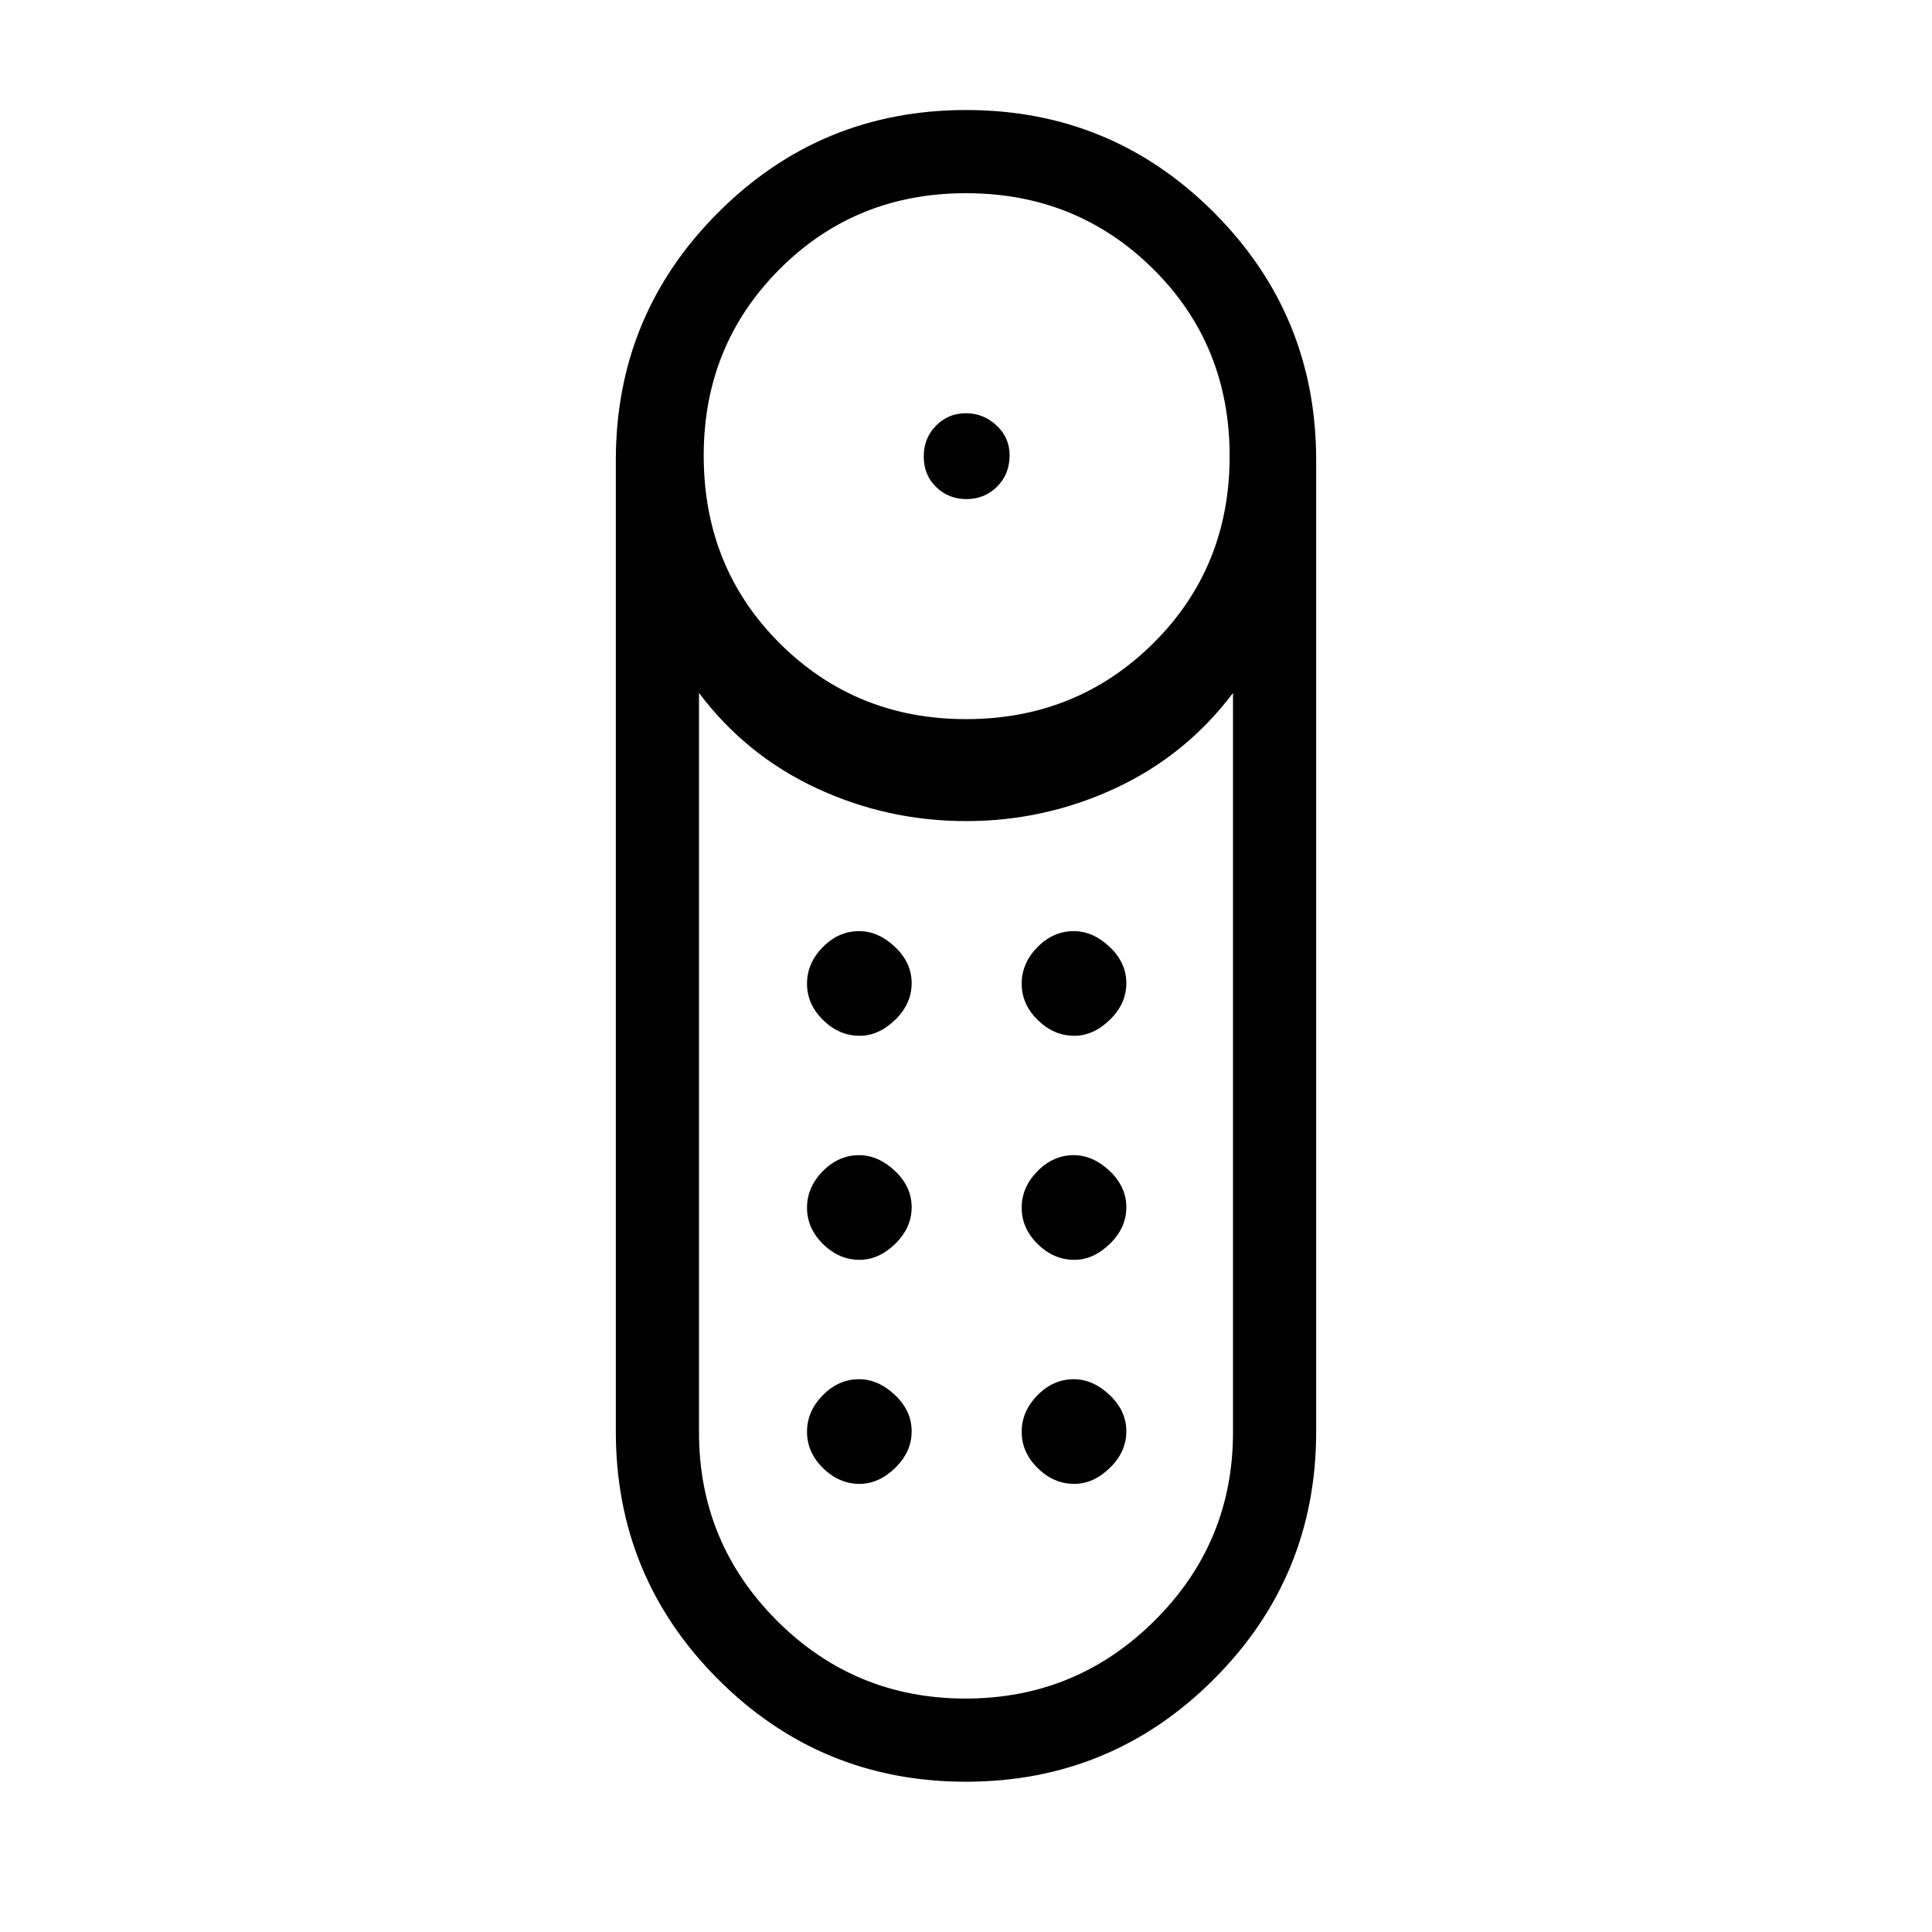 <svg xmlns="http://www.w3.org/2000/svg" height="40" viewBox="0 -960 960 960" width="40"><path d="M480.25-712q-8.92 0-15.08-5.99-6.17-5.99-6.17-15.17 0-9.17 6.11-15.34t14.83-6.17q8.73 0 15.23 6.08 6.5 6.07 6.5 14.75 0 9.51-6.25 15.67-6.24 6.17-15.17 6.17Zm-.31 637.33q-72.27 0-123.11-50.88Q306-176.42 306-248.67v-482.66q0-72.25 50.9-123.12 50.89-50.88 123.16-50.88t123.11 50.88Q654-803.58 654-731.33v482.66q0 72.25-50.9 123.12-50.89 50.88-123.16 50.88Zm.06-528q55.02 0 93.01-37.65Q611-677.98 611-733.33q0-55.36-37.99-93.01Q535.02-864 480-864t-92.68 37.8q-37.65 37.79-37.65 92.53 0 55.69 37.79 93.35 37.8 37.65 92.54 37.65ZM479.76-116q55.07 0 93.99-38.75 38.92-38.75 38.92-93.52v-367.4q-23.34 31-58.45 47.34Q519.1-552 480-552t-74.22-16.33q-35.11-16.34-58.45-47.34v367.4q0 54.77 38.68 93.52Q424.7-116 479.76-116Zm-52.63-218q9.54 0 17.7-7.96 8.17-7.96 8.17-18.17 0-10.2-8.3-18.04-8.29-7.83-17.83-7.83-10.2 0-18.04 7.96-7.83 7.96-7.83 18.17 0 10.2 7.96 18.04 7.96 7.83 18.17 7.83Zm0-111.33q9.54 0 17.7-7.97 8.17-7.96 8.17-18.16 0-10.21-8.3-18.04-8.29-7.83-17.83-7.83-10.2 0-18.04 7.96-7.83 7.96-7.83 18.17 0 10.2 7.96 18.03 7.96 7.84 18.17 7.84Zm106.67 0q9.53 0 17.7-7.97 8.17-7.96 8.17-18.16 0-10.21-8.3-18.04-8.29-7.83-17.83-7.83-10.21 0-18.04 7.96-7.83 7.96-7.83 18.17 0 10.2 7.96 18.03 7.96 7.84 18.17 7.84Zm0 111.33q9.53 0 17.7-7.96t8.17-18.17q0-10.2-8.3-18.04-8.29-7.83-17.83-7.83-10.21 0-18.04 7.96-7.83 7.96-7.83 18.17 0 10.2 7.96 18.04 7.96 7.83 18.17 7.83ZM427.13-222.67q9.54 0 17.7-7.96 8.17-7.96 8.17-18.17 0-10.2-8.3-18.03-8.29-7.84-17.83-7.84-10.2 0-18.04 7.97-7.83 7.96-7.83 18.16 0 10.21 7.96 18.04 7.96 7.83 18.17 7.83Zm106.67 0q9.53 0 17.7-7.96t8.17-18.17q0-10.2-8.3-18.03-8.29-7.84-17.83-7.84-10.21 0-18.04 7.97-7.83 7.96-7.83 18.16 0 10.21 7.96 18.04 7.96 7.83 18.17 7.83ZM480-552Z"/></svg>